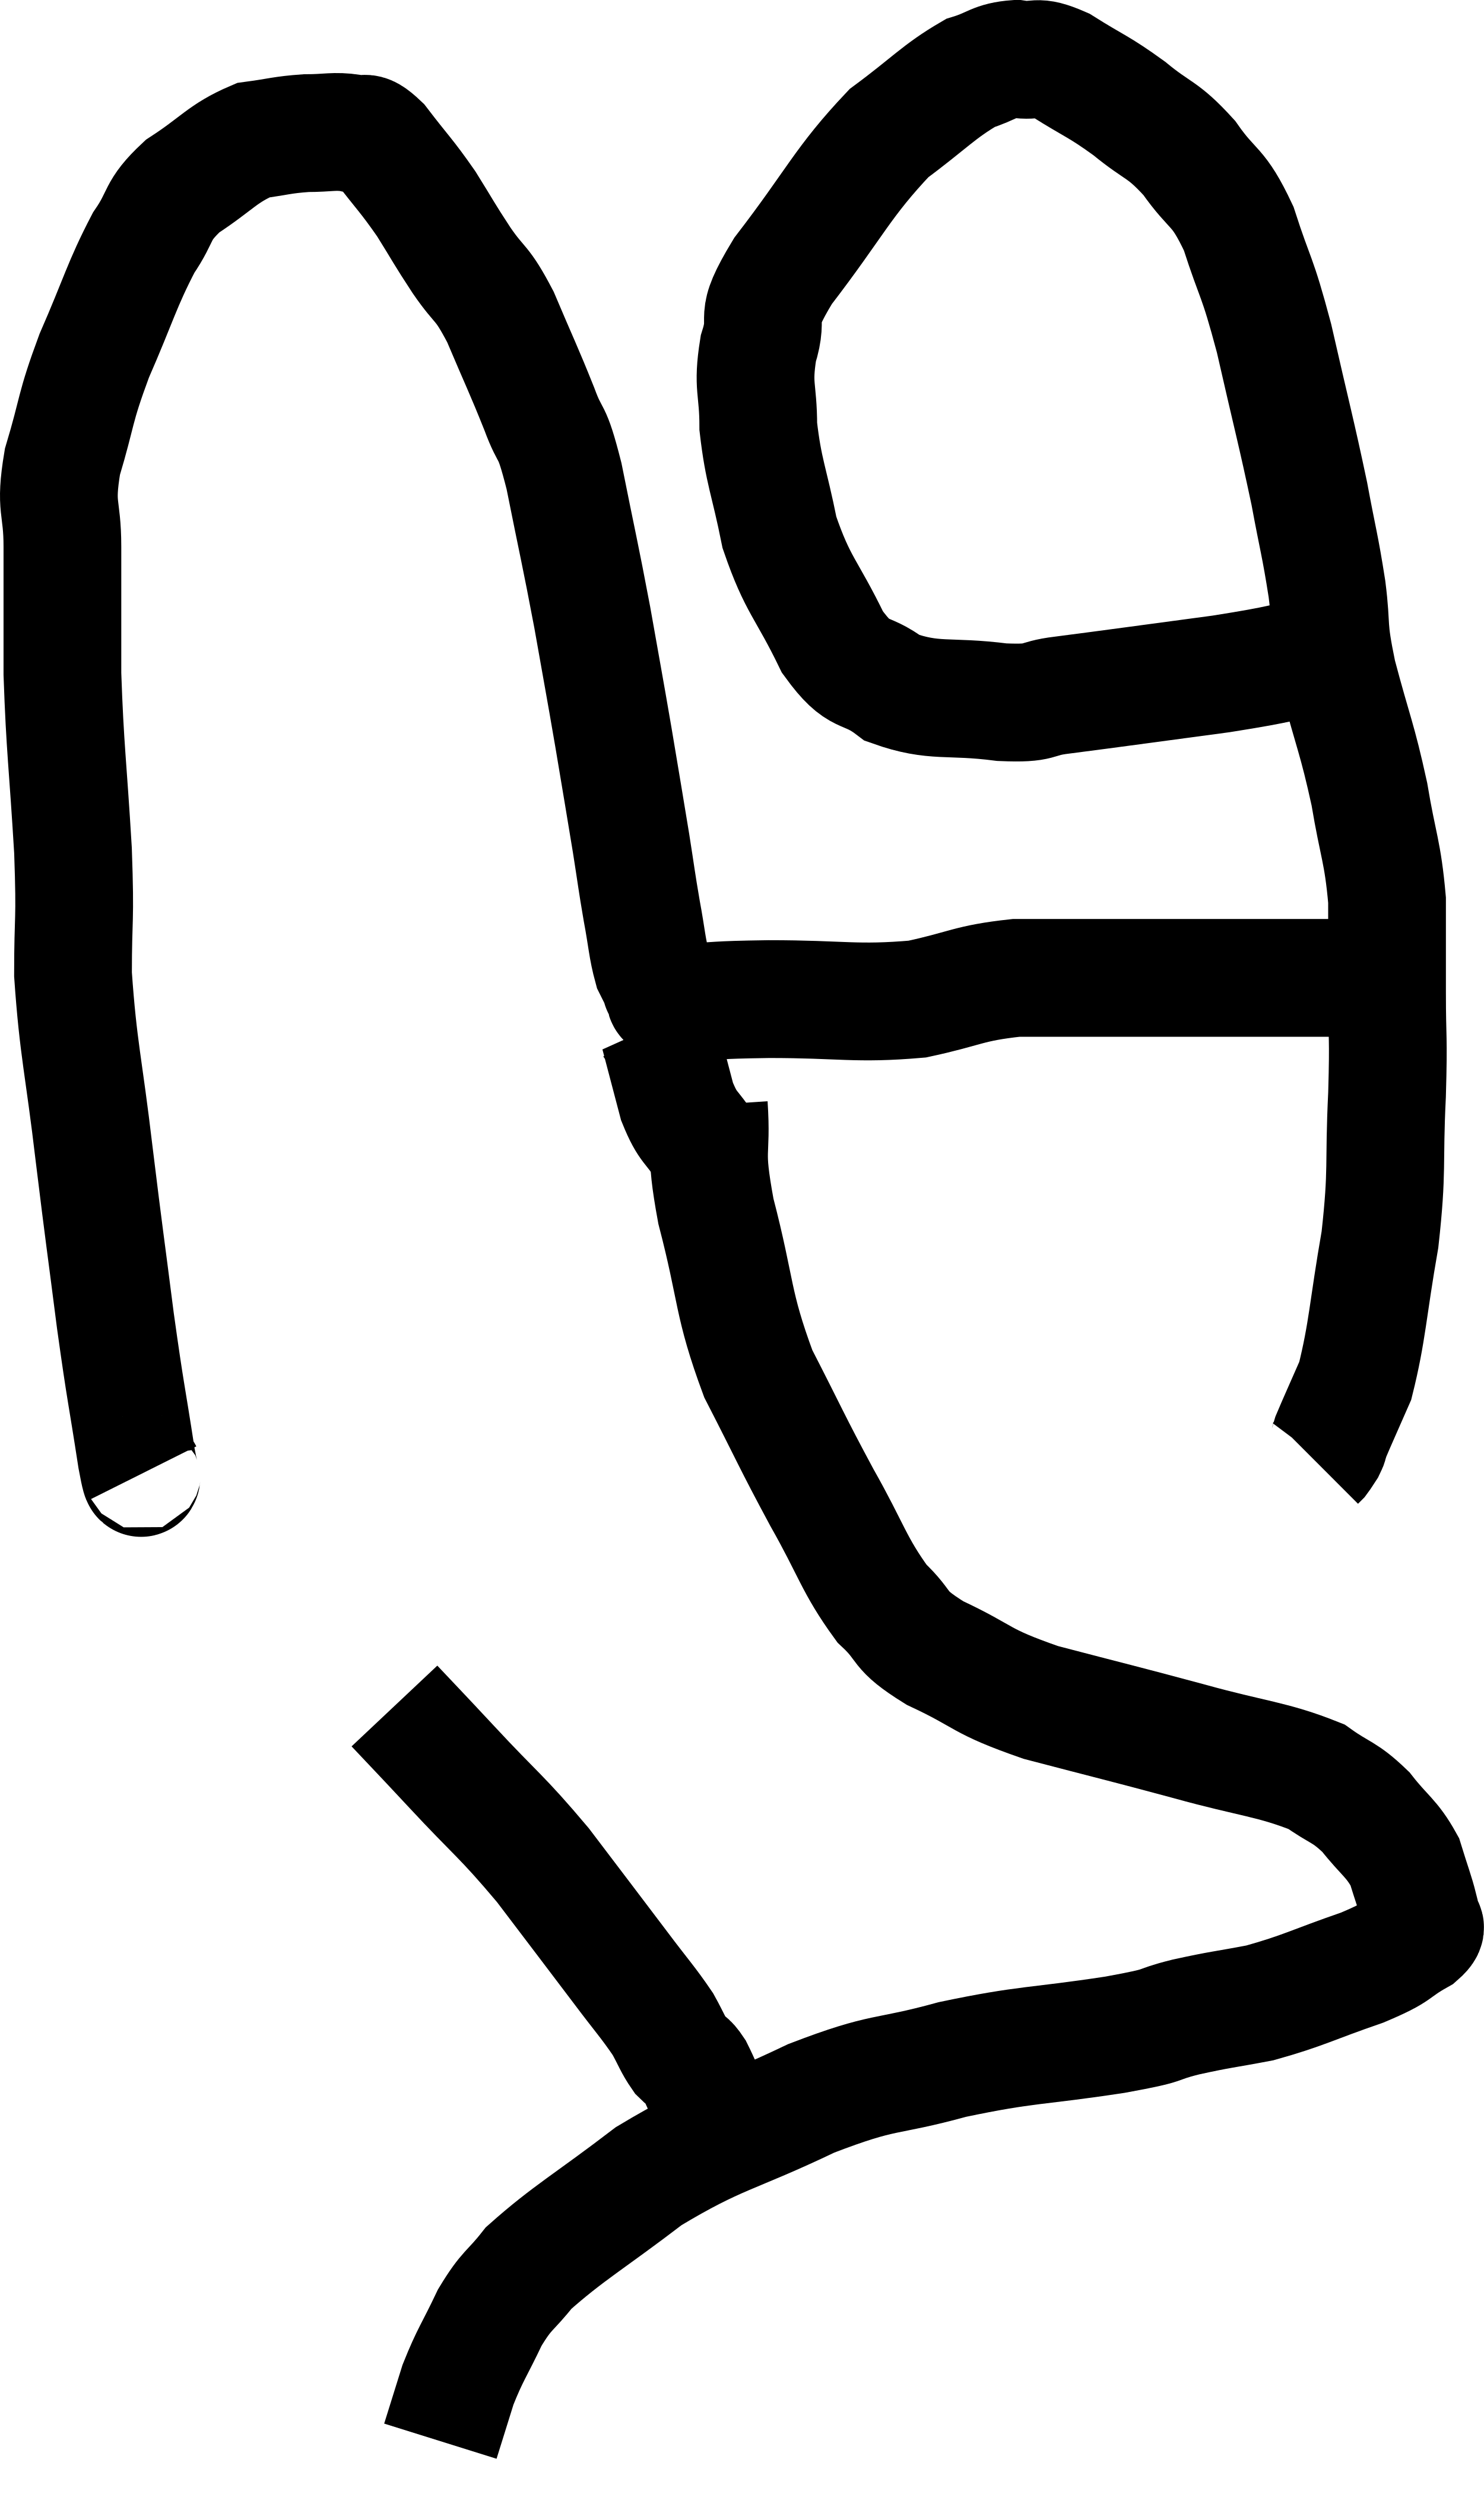 <svg xmlns="http://www.w3.org/2000/svg" viewBox="8.48 3.8 25.207 42.44" width="25.207" height="42.44"><path d="M 10.92 28.8 C 10.86 28.68, 10.92 29.205, 10.8 28.56 C 10.62 27.39, 10.62 27.51, 10.44 26.22 C 10.26 24.81, 10.26 24.87, 10.08 23.4 C 9.9 21.87, 9.81 21.63, 9.72 20.34 C 9.72 19.29, 9.765 19.515, 9.72 18.24 C 9.63 16.74, 9.585 16.53, 9.54 15.24 C 9.54 14.16, 9.54 13.98, 9.54 13.08 C 9.54 12.36, 9.405 12.45, 9.54 11.64 C 9.81 10.74, 9.735 10.77, 10.08 9.84 C 10.5 8.88, 10.545 8.64, 10.92 7.92 C 11.25 7.44, 11.115 7.395, 11.58 6.96 C 12.18 6.57, 12.255 6.405, 12.78 6.18 C 13.23 6.12, 13.26 6.09, 13.68 6.06 C 14.07 6.06, 14.145 6.015, 14.46 6.06 C 14.7 6.15, 14.625 5.94, 14.94 6.24 C 15.33 6.75, 15.375 6.765, 15.72 7.26 C 16.02 7.74, 16.005 7.74, 16.32 8.22 C 16.65 8.7, 16.65 8.55, 16.98 9.18 C 17.31 9.96, 17.37 10.065, 17.64 10.74 C 17.85 11.31, 17.835 10.995, 18.06 11.88 C 18.3 13.08, 18.33 13.17, 18.54 14.28 C 18.72 15.3, 18.735 15.36, 18.9 16.32 C 19.05 17.22, 19.08 17.385, 19.2 18.12 C 19.29 18.69, 19.29 18.735, 19.38 19.26 C 19.47 19.74, 19.47 19.89, 19.56 20.22 C 19.65 20.4, 19.695 20.49, 19.74 20.58 C 19.74 20.58, 19.74 20.58, 19.74 20.58 C 19.74 20.58, 19.74 20.58, 19.74 20.58 C 19.74 20.58, 19.665 20.52, 19.74 20.58 C 19.89 20.7, 19.59 20.775, 20.04 20.82 C 20.79 20.79, 20.535 20.775, 21.54 20.76 C 22.8 20.76, 23.01 20.85, 24.06 20.76 C 24.9 20.58, 24.915 20.49, 25.74 20.4 C 26.55 20.4, 26.43 20.4, 27.36 20.4 C 28.41 20.4, 28.545 20.4, 29.46 20.4 C 30.24 20.4, 30.345 20.4, 31.02 20.4 C 31.59 20.4, 31.875 20.4, 32.16 20.4 C 32.16 20.4, 32.16 20.4, 32.16 20.4 L 32.16 20.4" fill="none" stroke="black" stroke-width="2"></path><path d="M 31.08 14.88 C 30.15 15.06, 30.36 15.06, 29.22 15.24 C 27.87 15.42, 27.45 15.48, 26.52 15.6 C 26.01 15.66, 26.22 15.75, 25.5 15.72 C 24.57 15.6, 24.36 15.735, 23.64 15.48 C 23.13 15.09, 23.1 15.36, 22.62 14.7 C 22.17 13.77, 22.035 13.755, 21.72 12.84 C 21.54 11.94, 21.45 11.82, 21.36 11.04 C 21.36 10.38, 21.255 10.38, 21.36 9.72 C 21.57 9.06, 21.225 9.315, 21.78 8.4 C 22.68 7.23, 22.785 6.9, 23.58 6.06 C 24.27 5.55, 24.42 5.355, 24.96 5.04 C 25.35 4.92, 25.35 4.83, 25.74 4.8 C 26.13 4.86, 26.04 4.71, 26.52 4.92 C 27.09 5.28, 27.12 5.25, 27.66 5.64 C 28.17 6.06, 28.215 5.97, 28.68 6.48 C 29.1 7.08, 29.16 6.915, 29.52 7.68 C 29.82 8.61, 29.82 8.415, 30.12 9.54 C 30.42 10.86, 30.495 11.115, 30.72 12.18 C 30.87 12.99, 30.9 13.035, 31.02 13.8 C 31.11 14.52, 31.02 14.37, 31.2 15.24 C 31.47 16.26, 31.53 16.32, 31.74 17.28 C 31.89 18.18, 31.965 18.24, 32.04 19.08 C 32.04 19.86, 32.04 19.815, 32.04 20.64 C 32.04 21.51, 32.07 21.33, 32.04 22.38 C 31.98 23.61, 32.055 23.625, 31.92 24.84 C 31.71 26.04, 31.71 26.4, 31.5 27.24 C 31.29 27.72, 31.2 27.915, 31.08 28.2 C 31.05 28.29, 31.065 28.29, 31.02 28.38 C 30.96 28.47, 30.945 28.5, 30.9 28.56 L 30.84 28.62" fill="none" stroke="black" stroke-width="2"></path><path d="M 20.52 22.56 C 20.58 23.46, 20.43 23.22, 20.64 24.36 C 21 25.74, 20.91 25.905, 21.36 27.12 C 21.9 28.17, 21.915 28.245, 22.44 29.22 C 22.95 30.12, 22.98 30.36, 23.46 31.02 C 23.91 31.44, 23.685 31.44, 24.36 31.86 C 25.26 32.28, 25.08 32.325, 26.16 32.7 C 27.42 33.03, 27.51 33.045, 28.68 33.36 C 29.76 33.66, 30.09 33.66, 30.84 33.96 C 31.26 34.26, 31.305 34.2, 31.68 34.56 C 32.01 34.98, 32.115 34.995, 32.34 35.4 C 32.46 35.79, 32.52 35.94, 32.58 36.18 C 32.58 36.27, 32.58 36.24, 32.58 36.36 C 32.58 36.51, 32.82 36.45, 32.58 36.66 C 32.1 36.93, 32.295 36.915, 31.62 37.2 C 30.75 37.5, 30.63 37.59, 29.88 37.8 C 29.25 37.92, 29.235 37.905, 28.62 38.04 C 28.02 38.19, 28.41 38.16, 27.42 38.34 C 26.04 38.55, 25.95 38.49, 24.66 38.76 C 23.46 39.09, 23.55 38.925, 22.26 39.42 C 20.88 40.08, 20.7 40.02, 19.5 40.74 C 18.48 41.52, 18.135 41.7, 17.46 42.3 C 17.13 42.72, 17.1 42.645, 16.8 43.14 C 16.53 43.71, 16.47 43.755, 16.26 44.28 C 16.11 44.76, 16.035 45, 15.96 45.24 C 15.96 45.24, 15.96 45.24, 15.96 45.24 C 15.96 45.24, 15.96 45.24, 15.96 45.24 L 15.96 45.24" fill="none" stroke="black" stroke-width="2"></path><path d="M 20.46 23.28 C 20.22 22.89, 20.175 22.98, 19.98 22.5 C 19.83 21.93, 19.755 21.645, 19.68 21.36 C 19.68 21.36, 19.71 21.405, 19.68 21.36 C 19.62 21.27, 19.59 21.225, 19.56 21.18 L 19.56 21.18" fill="none" stroke="black" stroke-width="2"></path><path d="M 15.18 32.76 C 15.66 33.27, 15.51 33.105, 16.14 33.78 C 16.92 34.62, 16.98 34.605, 17.7 35.46 C 18.36 36.33, 18.51 36.525, 19.02 37.2 C 19.38 37.68, 19.485 37.785, 19.74 38.16 C 19.89 38.43, 19.905 38.505, 20.04 38.7 C 20.16 38.82, 20.16 38.76, 20.28 38.94 C 20.4 39.18, 20.415 39.255, 20.52 39.42 C 20.61 39.51, 20.655 39.555, 20.7 39.6 L 20.7 39.6" fill="none" stroke="black" stroke-width="2"></path></svg>